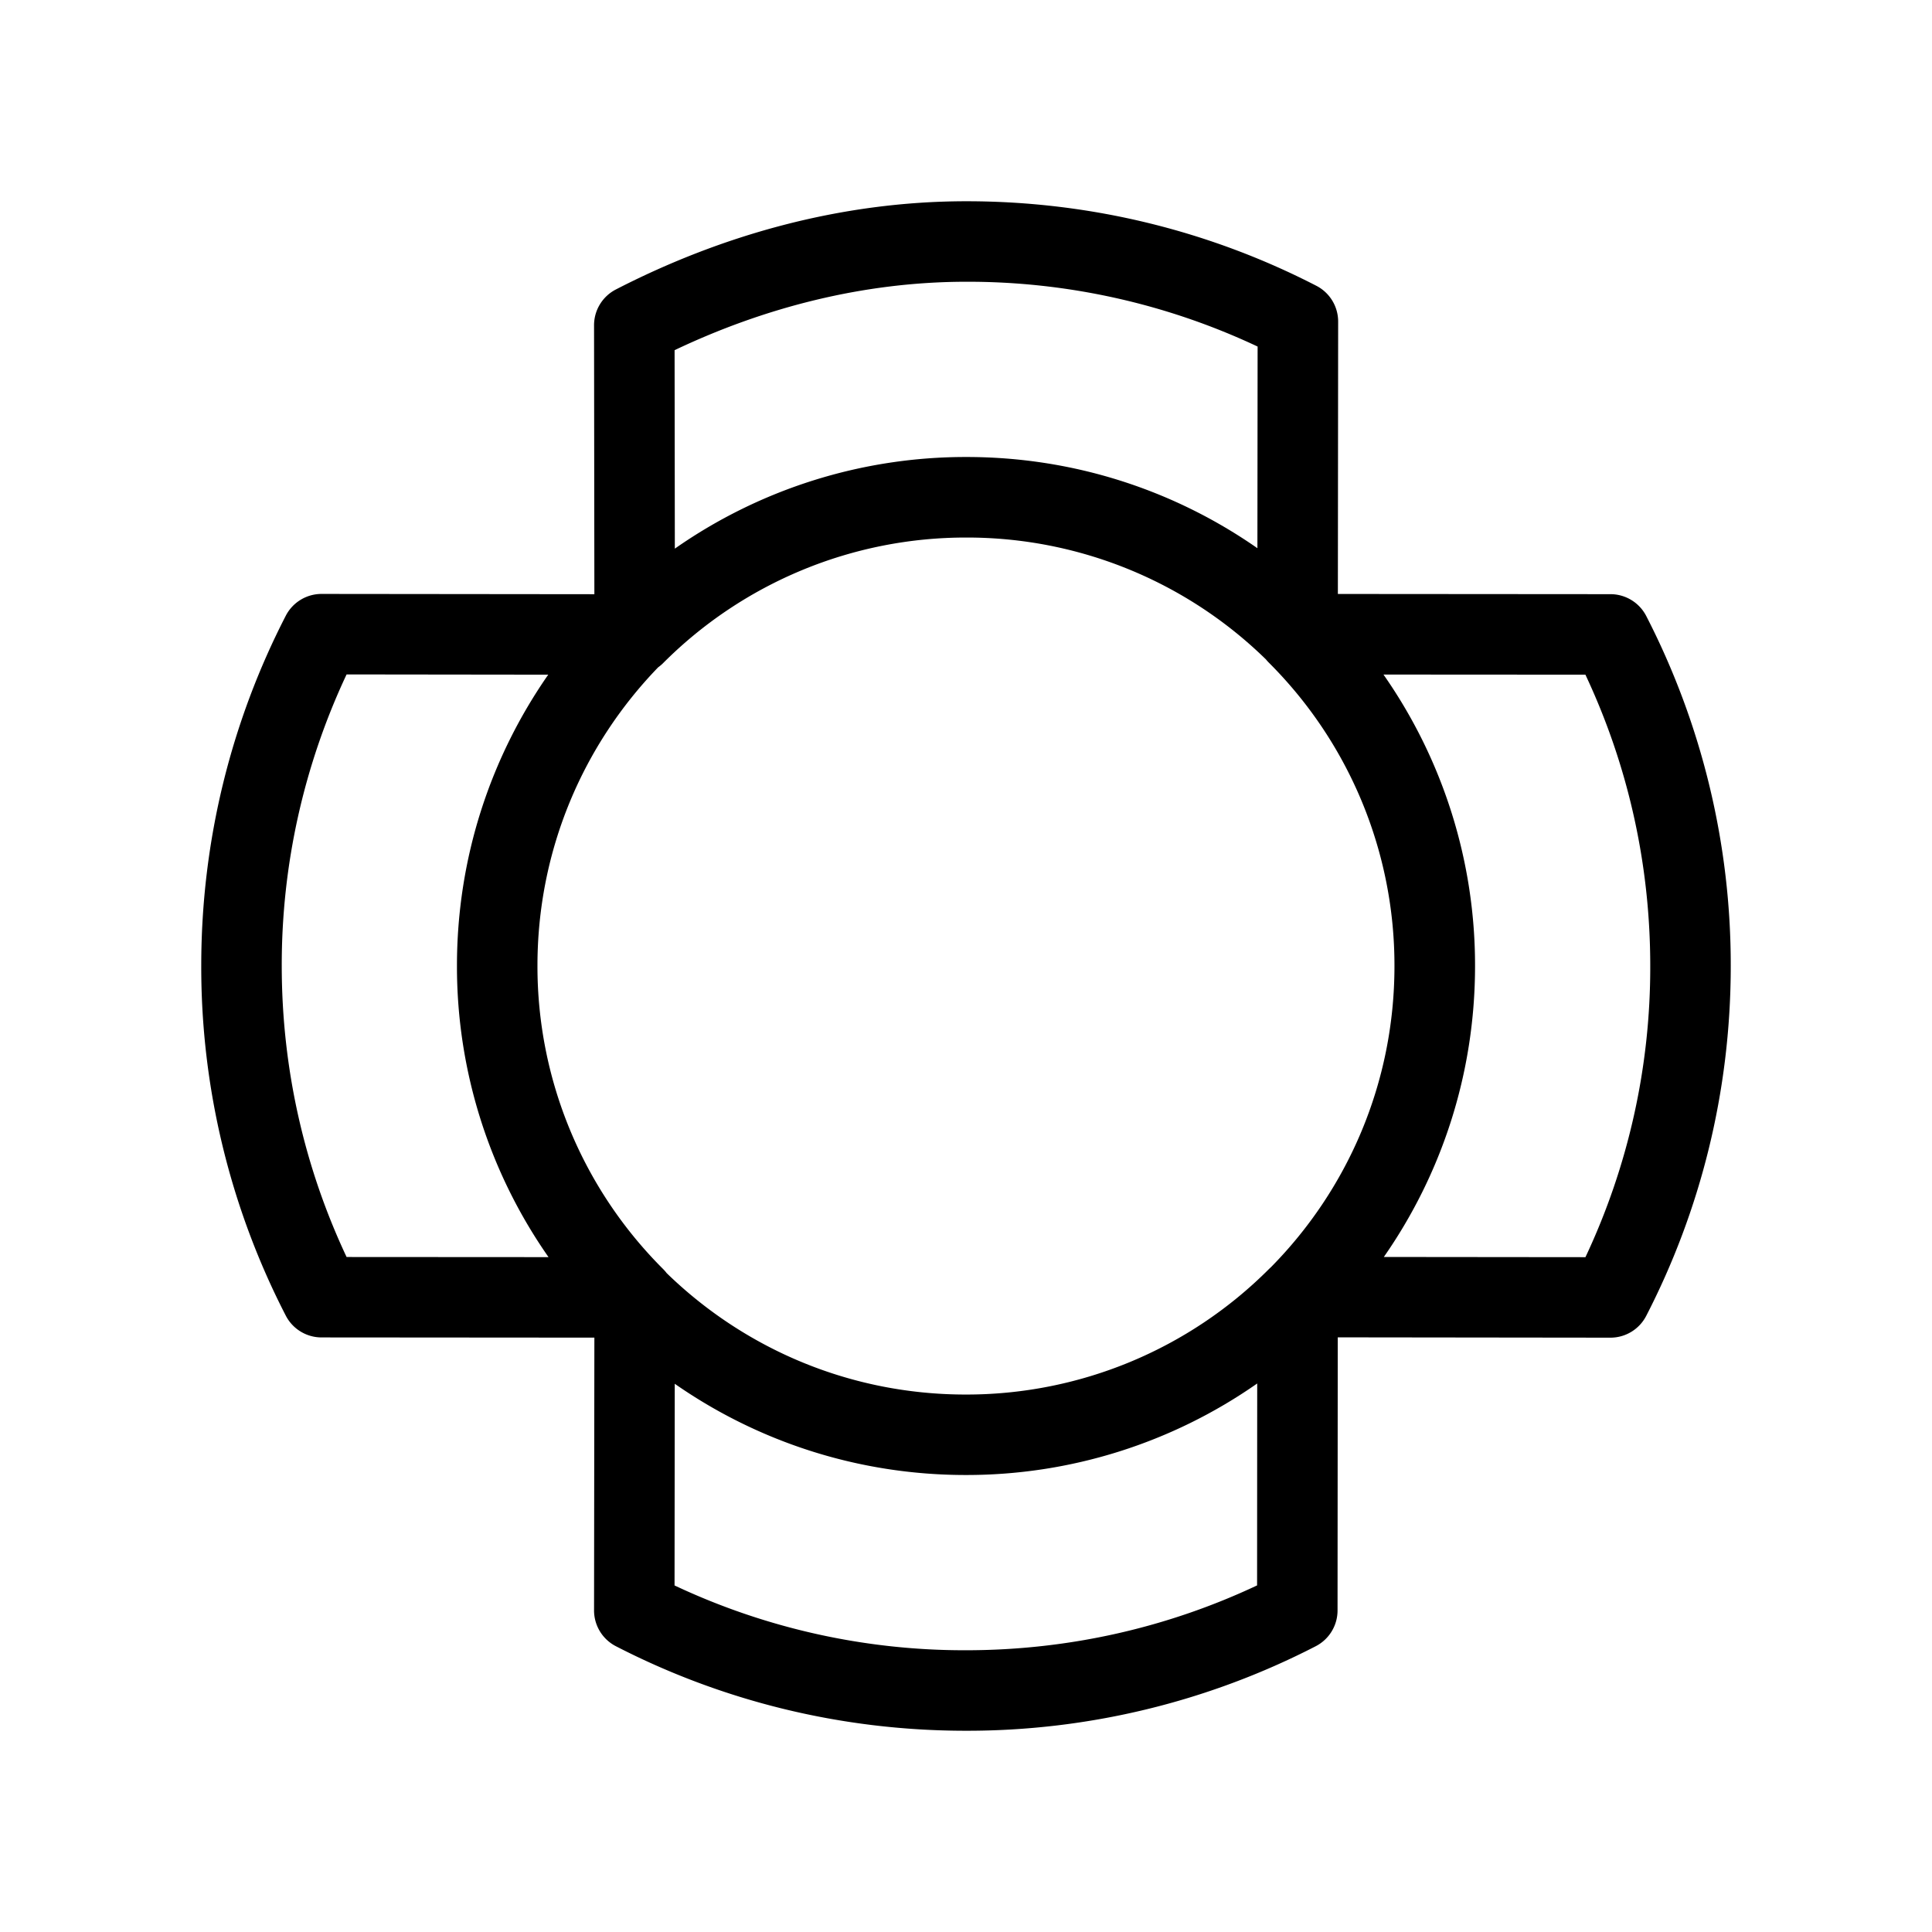 <svg xmlns="http://www.w3.org/2000/svg" width="3em" height="3em" viewBox="0 0 48 48"><path fill="currentColor" fill-rule="evenodd" d="M15.301 7.192C17.89 5.858 20.861 5 24.011 5c3.13 0 6.088.758 8.693 2.1a1 1 0 0 1 .542.89l-.007 6.767l6.773.005a1 1 0 0 1 .888.542a18.94 18.94 0 0 1 2.1 8.695c0 3.13-.757 6.087-2.1 8.693a1 1 0 0 1-.89.542l-6.774-.008l-.005 6.785a1 1 0 0 1-.542.889a18.9 18.9 0 0 1-8.693 2.1c-3.131 0-6.088-.757-8.694-2.1a1 1 0 0 1-.543-.89l.008-6.777l-6.778-.005a1 1 0 0 1-.889-.542A18.9 18.9 0 0 1 5 23.992c0-3.131.758-6.087 2.1-8.694a1 1 0 0 1 .89-.542l6.777.007l-.008-6.681a1 1 0 0 1 .542-.89m-1.68 9.57l-5.01-.006A16.95 16.95 0 0 0 7 23.993c0 2.59.578 5.042 1.611 7.237l5.017.003a12.6 12.6 0 0 1-2.275-7.24c0-2.688.84-5.18 2.267-7.23m2.943 14.867a1 1 0 0 0-.09-.103a10.62 10.62 0 0 1-3.12-7.534c0-2.881 1.141-5.493 2.998-7.413a1 1 0 0 0 .123-.104a10.62 10.62 0 0 1 7.537-3.121a10.62 10.62 0 0 1 7.442 3.029a1 1 0 0 0 .072.08A10.62 10.62 0 0 1 34.645 24c0 2.915-1.168 5.555-3.064 7.478l-.052.049a10.62 10.62 0 0 1-7.535 3.12c-2.89 0-5.51-1.149-7.431-3.017m.201 2.75l-.005 5.01A16.9 16.9 0 0 0 23.995 41c2.59 0 5.043-.578 7.237-1.611l.003-5.017a12.6 12.6 0 0 1-7.24 2.274c-2.687 0-5.18-.838-7.23-2.266m17.616-3.151l5.009.005A16.9 16.9 0 0 0 41 24c0-2.59-.578-5.042-1.611-7.238l-5.017-.003A12.6 12.6 0 0 1 36.647 24c0 2.687-.838 5.18-2.266 7.229M31.24 13.62l.005-5.01A16.9 16.9 0 0 0 24.012 7c-2.573 0-5.04.648-7.252 1.7l.006 4.931a12.6 12.6 0 0 1 7.246-2.277c2.687 0 5.18.838 7.228 2.266" clip-rule="evenodd"/></svg>